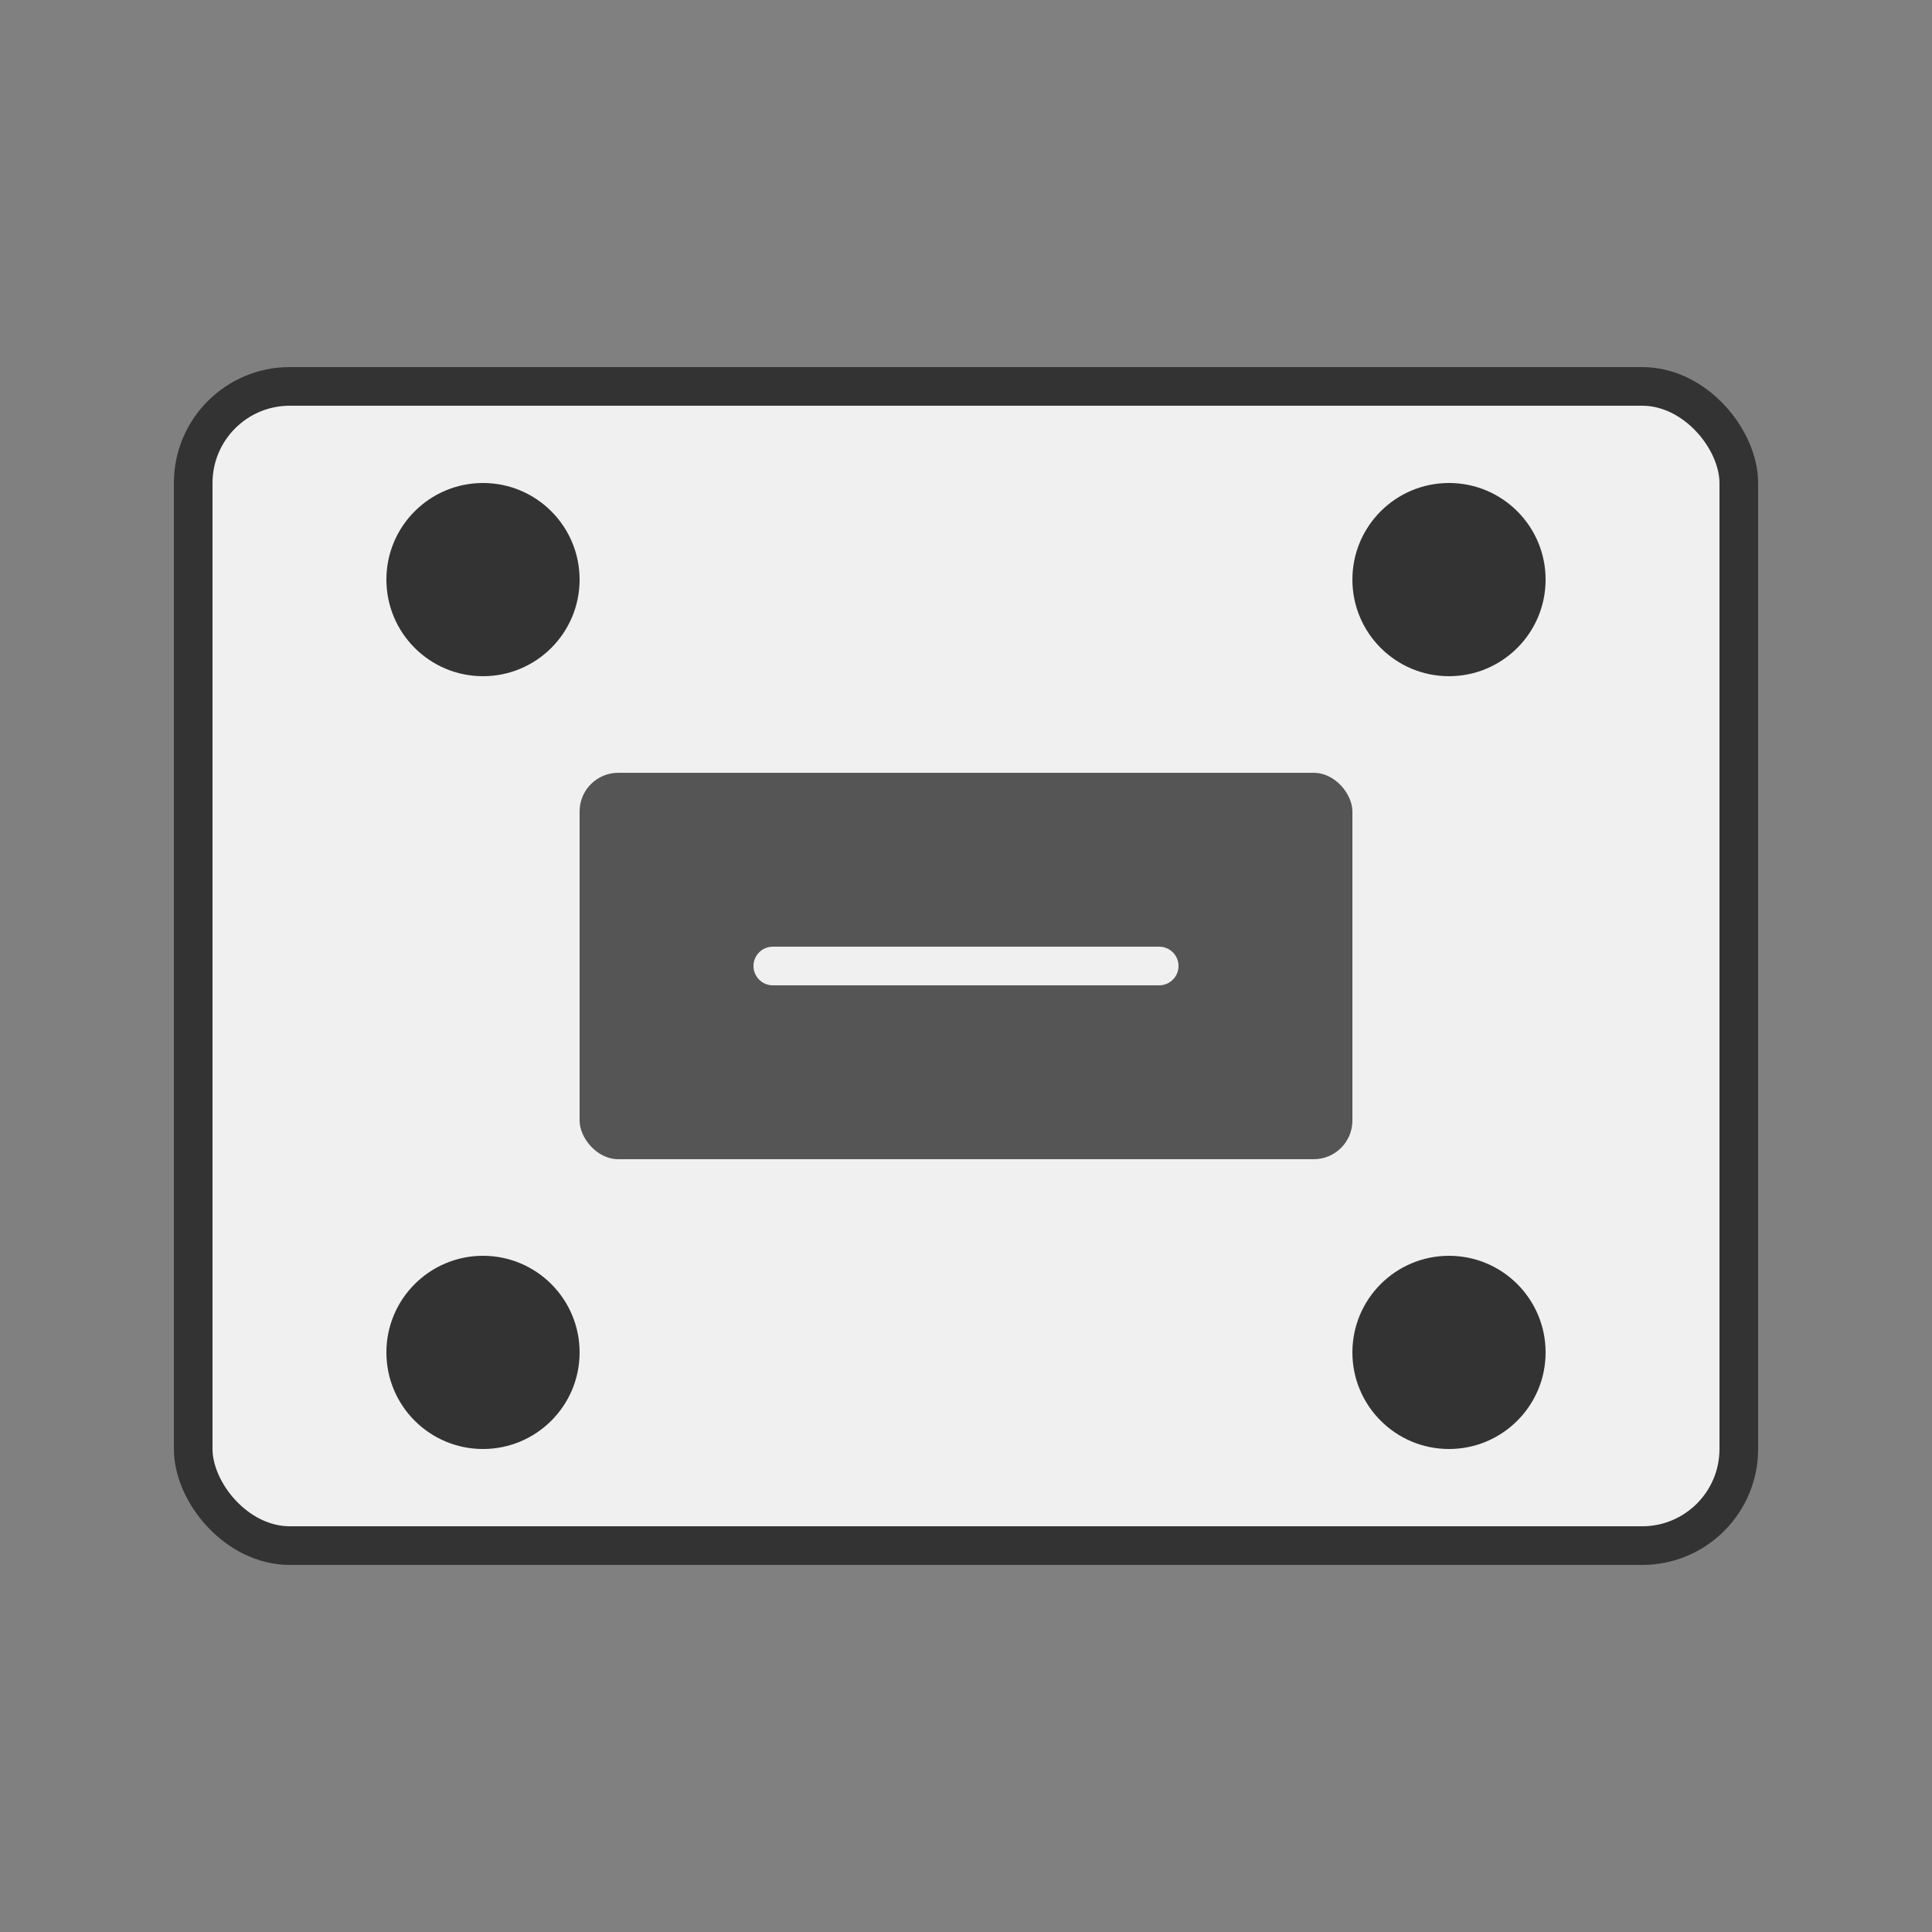 <svg
  width="100"
  height="100"
  viewBox="0 0 100 100"
  xmlns="http://www.w3.org/2000/svg"
>
  <rect x="0" y="0" width="100" height="100" fill="#808080" stroke="none"/>
  <rect x="10" y="20" width="80" height="60" rx="5" fill="#f0f0f0" stroke="#333" stroke-width="2" />
  <circle cx="25" cy="30" r="5" fill="#333" />
  <circle cx="75" cy="30" r="5" fill="#333" />
  <circle cx="25" cy="70" r="5" fill="#333" />
  <circle cx="75" cy="70" r="5" fill="#333" />
  <rect x="30" y="40" width="40" height="20" rx="2" fill="#555" />
  <path d="M40,50 L60,50" stroke="#f0f0f0" stroke-width="2" stroke-linecap="round" />
</svg> 